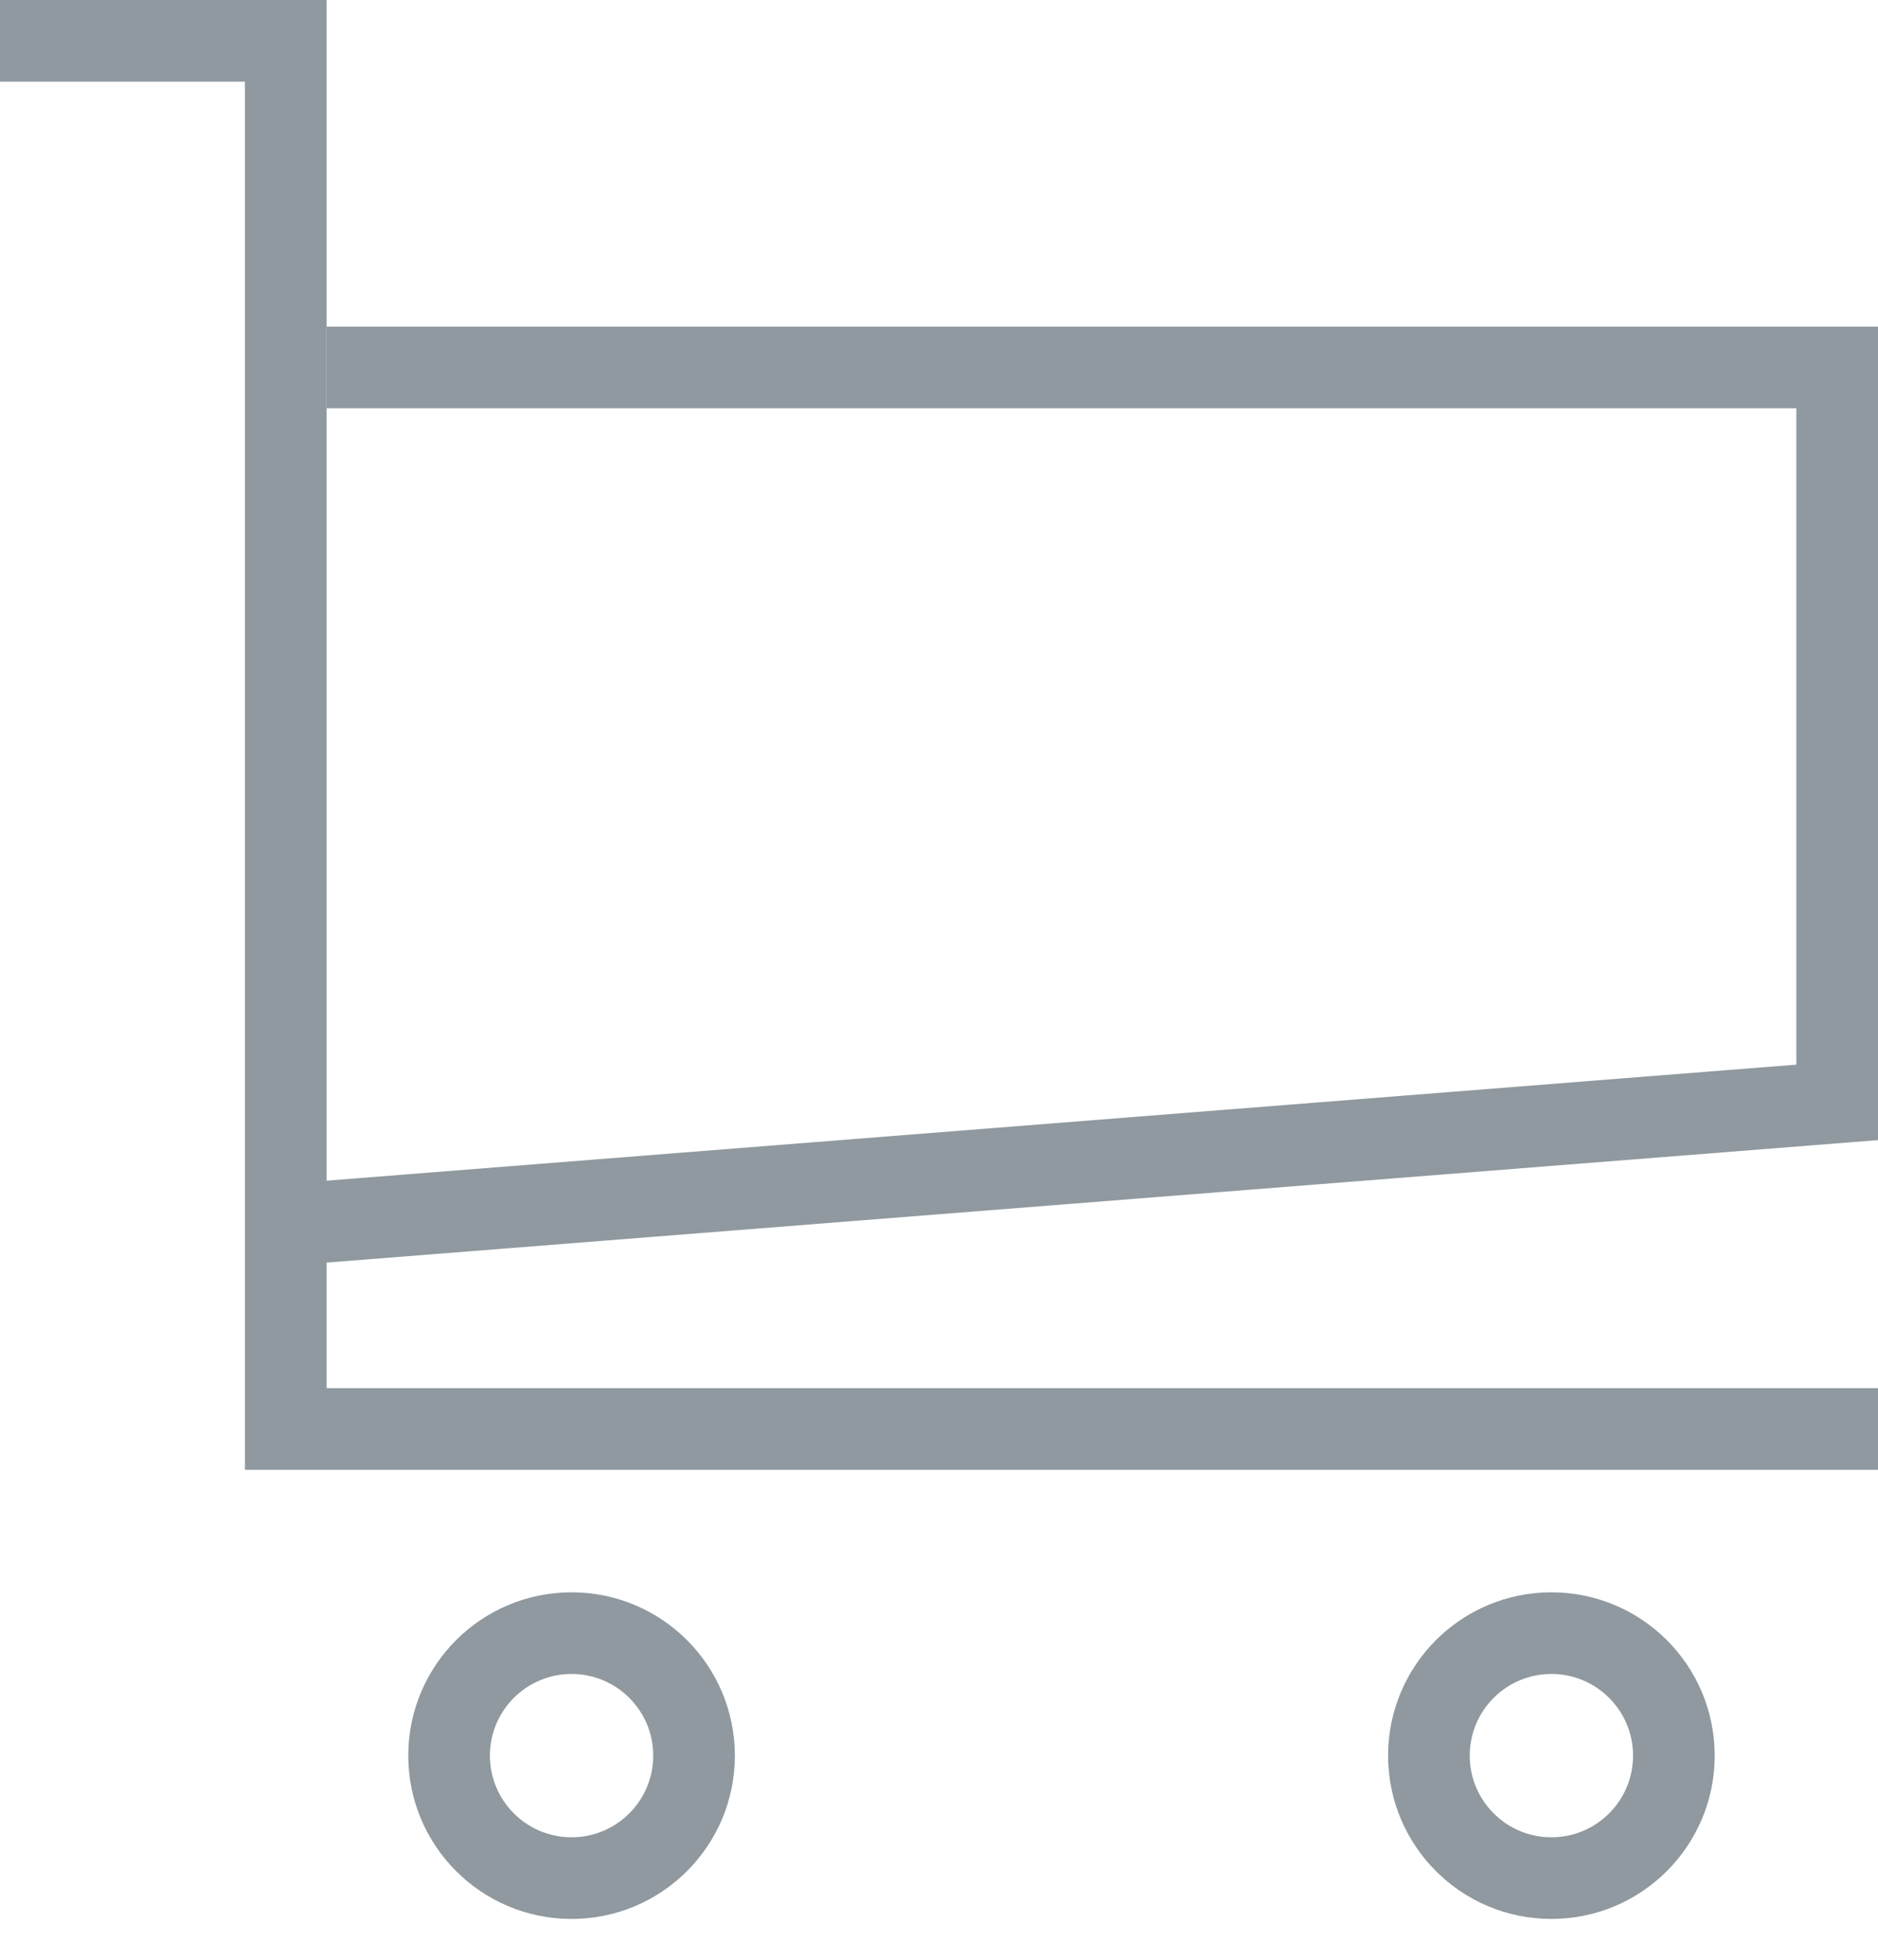 <svg xmlns="http://www.w3.org/2000/svg" width="23" height="24" viewBox="0 0 23 24">
    <g fill="none" fill-rule="evenodd" stroke="#8F999F">
        <path d="M0 .5h3.5v17H23"/>
        <path d="M4 4.5h18.5v9L3.5 15"/>
        <ellipse cx="7" cy="21.5" rx="1.5" ry="1.5"/>
        <ellipse cx="19" cy="21.5" rx="1.5" ry="1.5"/>
    </g>
</svg>
